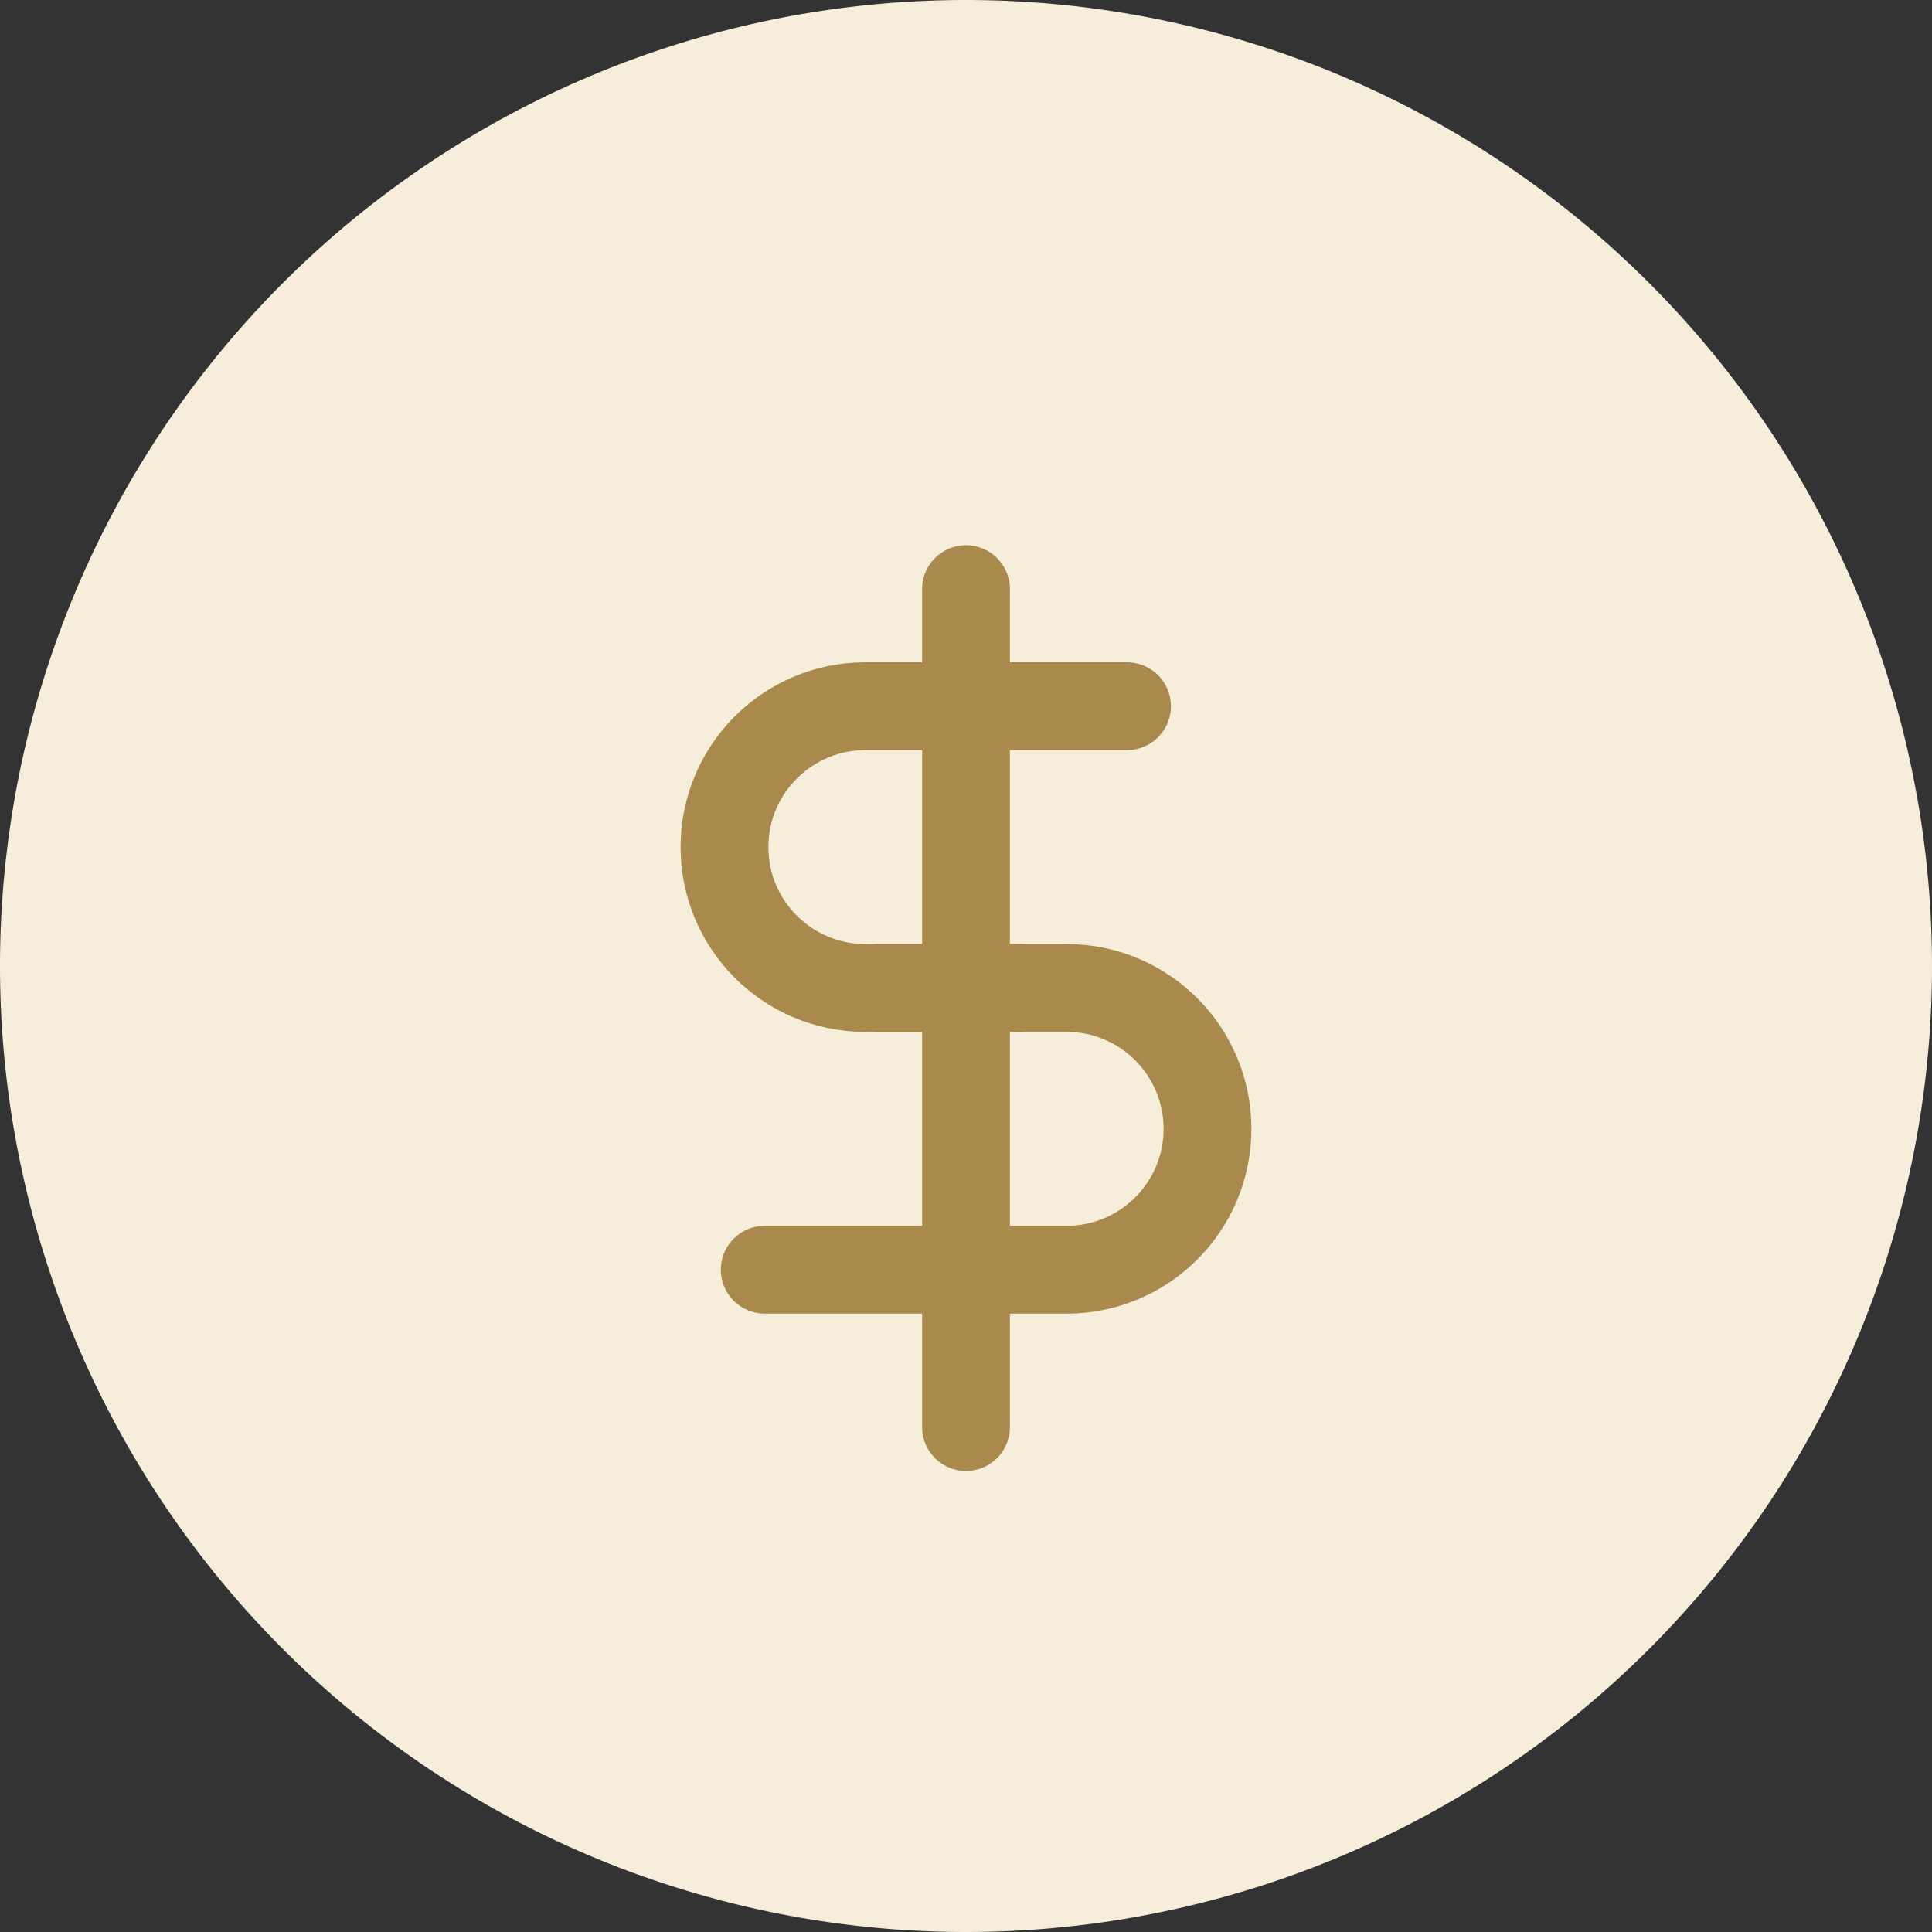<svg fill="none" xmlns="http://www.w3.org/2000/svg" viewBox="0 0 88 88" class="design-iconfont">
  <rect x="0" y="0" width="88" height="88" fill="#333333" stroke="none"/>
  <path fill="#F6EDDB" d="M44 0A44 44 0 1 0 44 88A44 44 0 1 0 44 0Z"/>
  <path stroke="#A98A4C" stroke-width="4" stroke-linecap="round" d="M44 65L44 26.834"/>
  <path d="M51.333 32.167H39.417C35.873 32.167 33 35.04 33 38.584V38.584C33 42.127 35.873 45 39.417 45H46.5" stroke="#A98A4C" stroke-width="4" stroke-linecap="round"/>
  <path d="M40 45H48.583C52.127 45 55 47.873 55 51.417V51.417C55 54.961 52.127 57.834 48.583 57.834H34.833" stroke="#A98A4C" stroke-width="4" stroke-linecap="round"/>
</svg>
